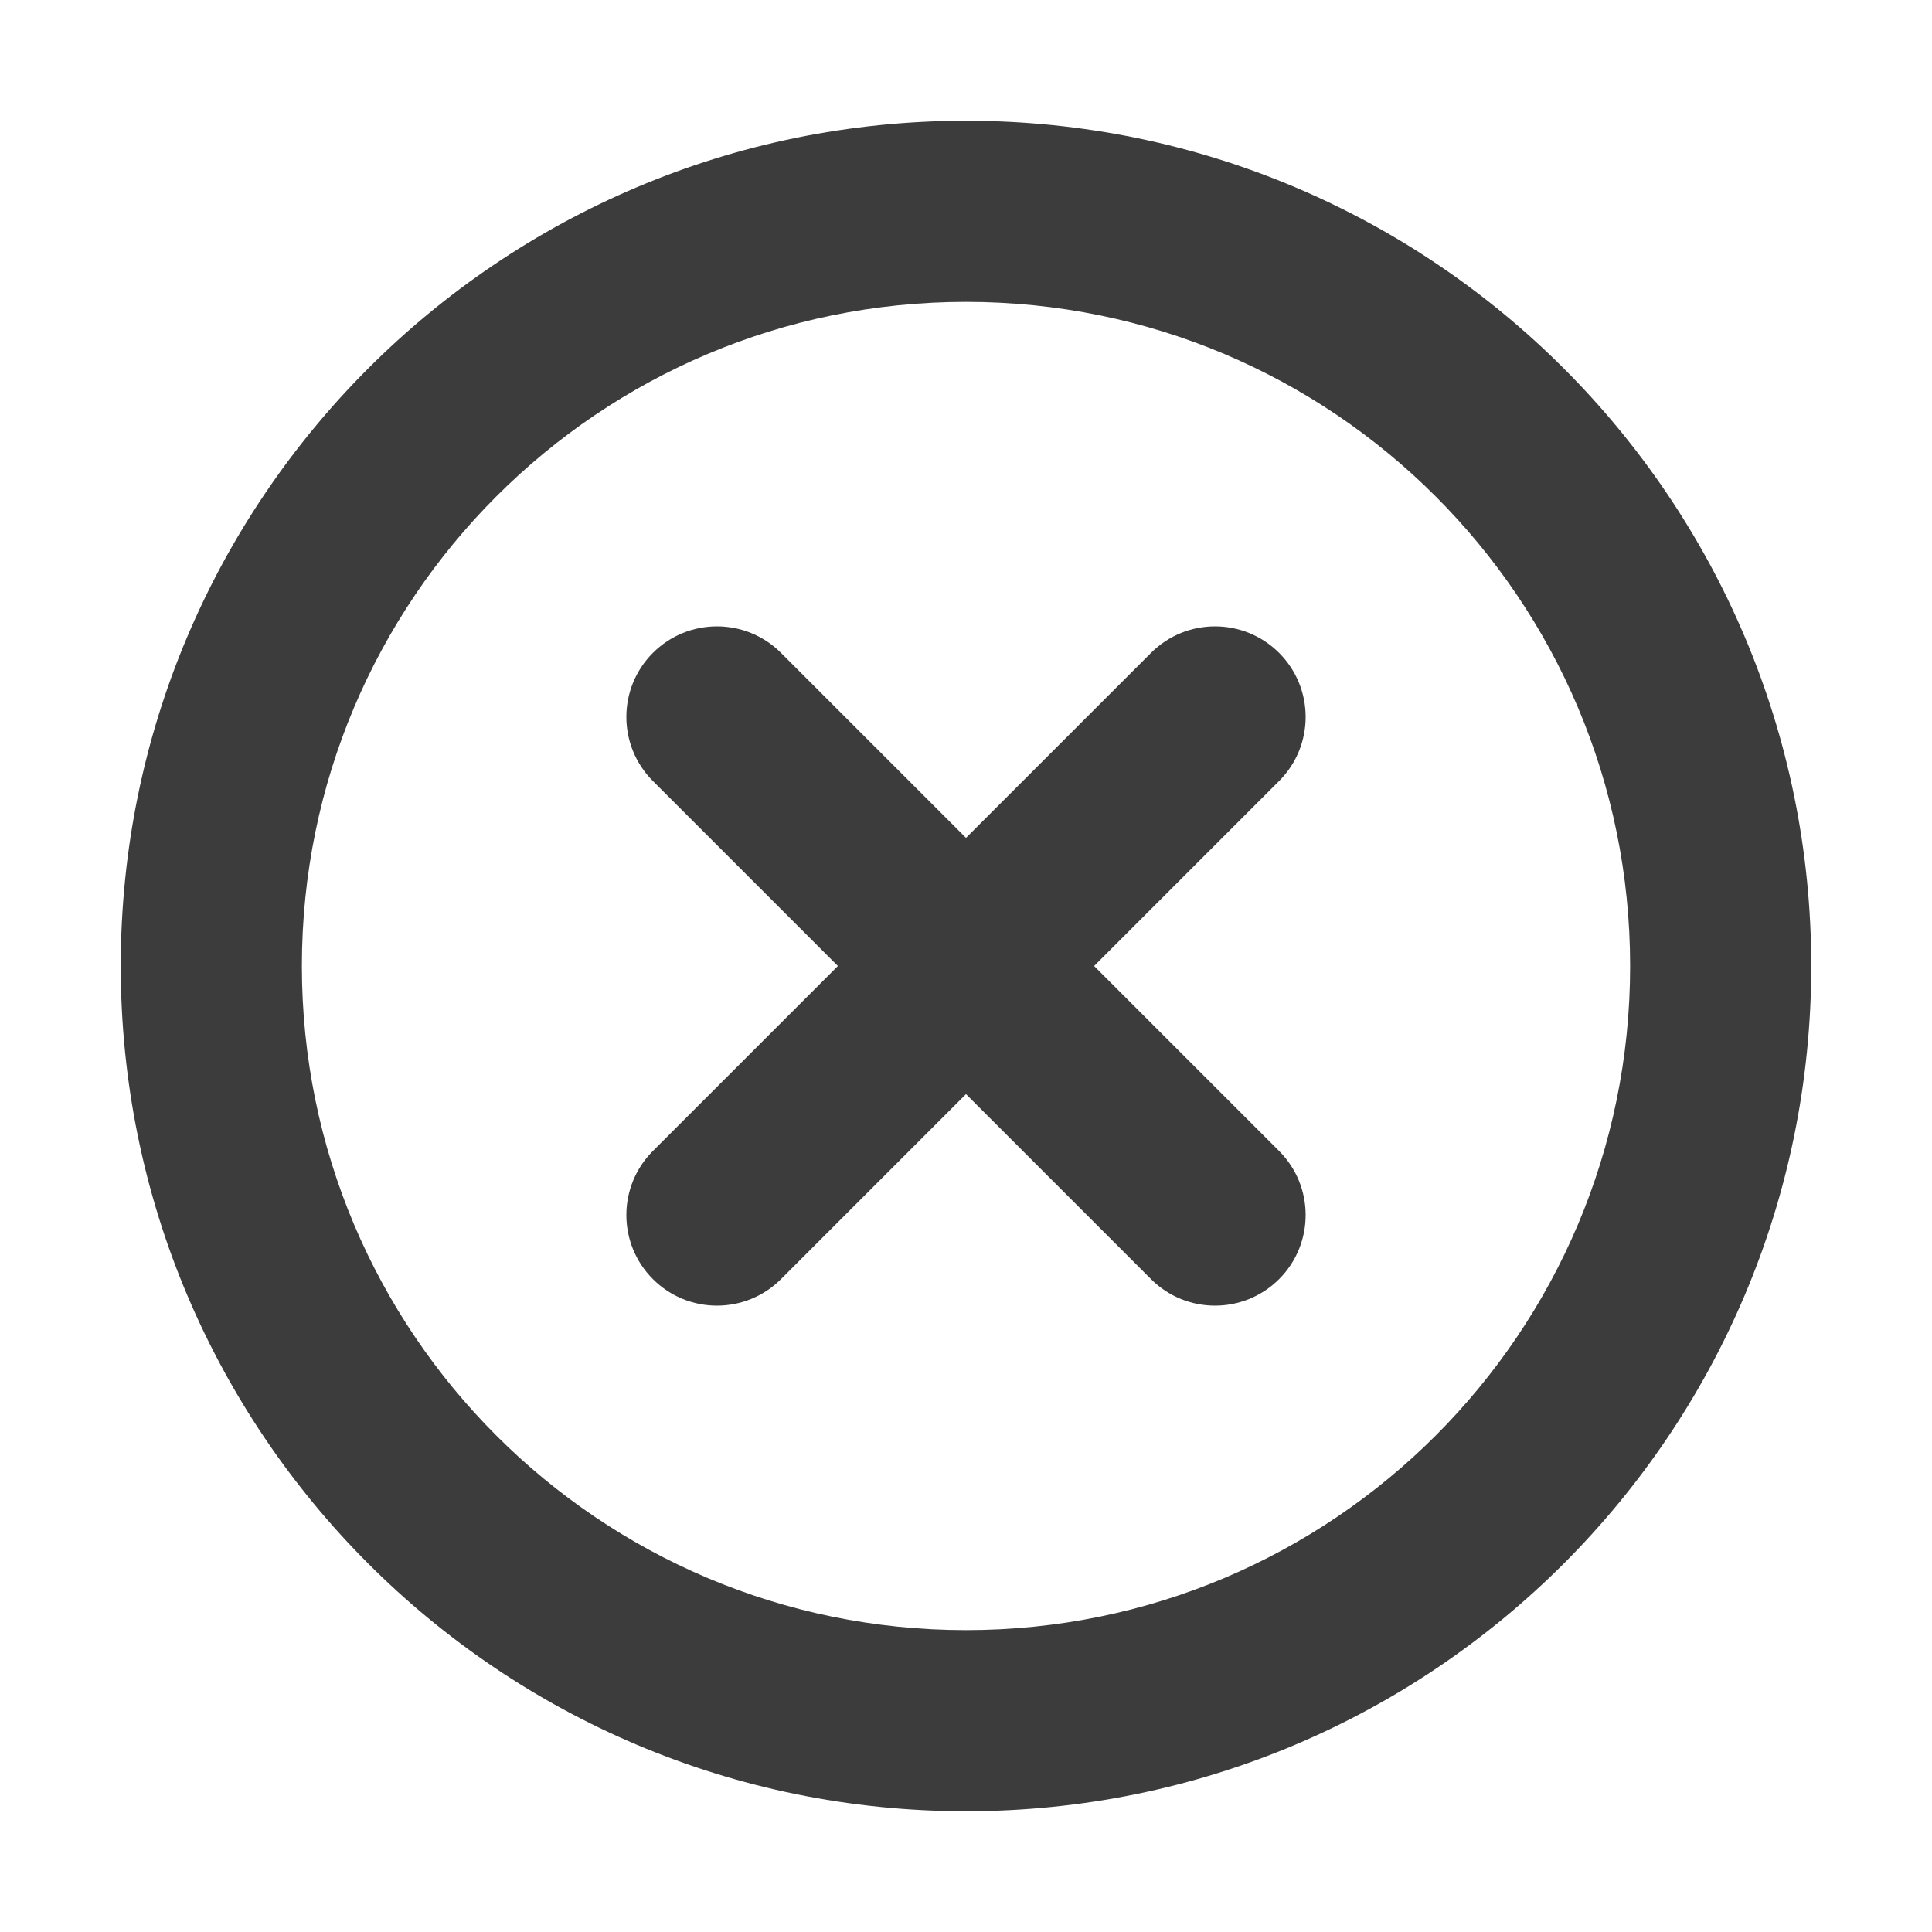 <svg width="16" height="16" viewBox="0 0 16 16" fill="none" xmlns="http://www.w3.org/2000/svg">
<path fill-rule="evenodd" clip-rule="evenodd" d="M8 13.5C11.038 13.5 13.5 11.038 13.5 8C13.5 4.962 11.038 2.5 8 2.5C4.962 2.5 2.5 4.962 2.5 8C2.5 11.038 4.962 13.5 8 13.5ZM8 15C11.866 15 15 11.866 15 8C15 4.134 11.866 1 8 1C4.134 1 1 4.134 1 8C1 11.866 4.134 15 8 15ZM5.407 10.593C5.114 10.3 5.114 9.825 5.407 9.532L6.939 8L5.407 6.468C5.114 6.175 5.114 5.7 5.407 5.407C5.7 5.114 6.175 5.114 6.468 5.407L8 6.939L9.532 5.407C9.825 5.114 10.3 5.114 10.593 5.407C10.886 5.7 10.886 6.175 10.593 6.468L9.061 8L10.593 9.532C10.886 9.825 10.886 10.3 10.593 10.593C10.3 10.886 9.825 10.886 9.532 10.593L8 9.061L6.468 10.593C6.175 10.886 5.7 10.886 5.407 10.593Z" fill="#3C3C3C"/>
</svg>
